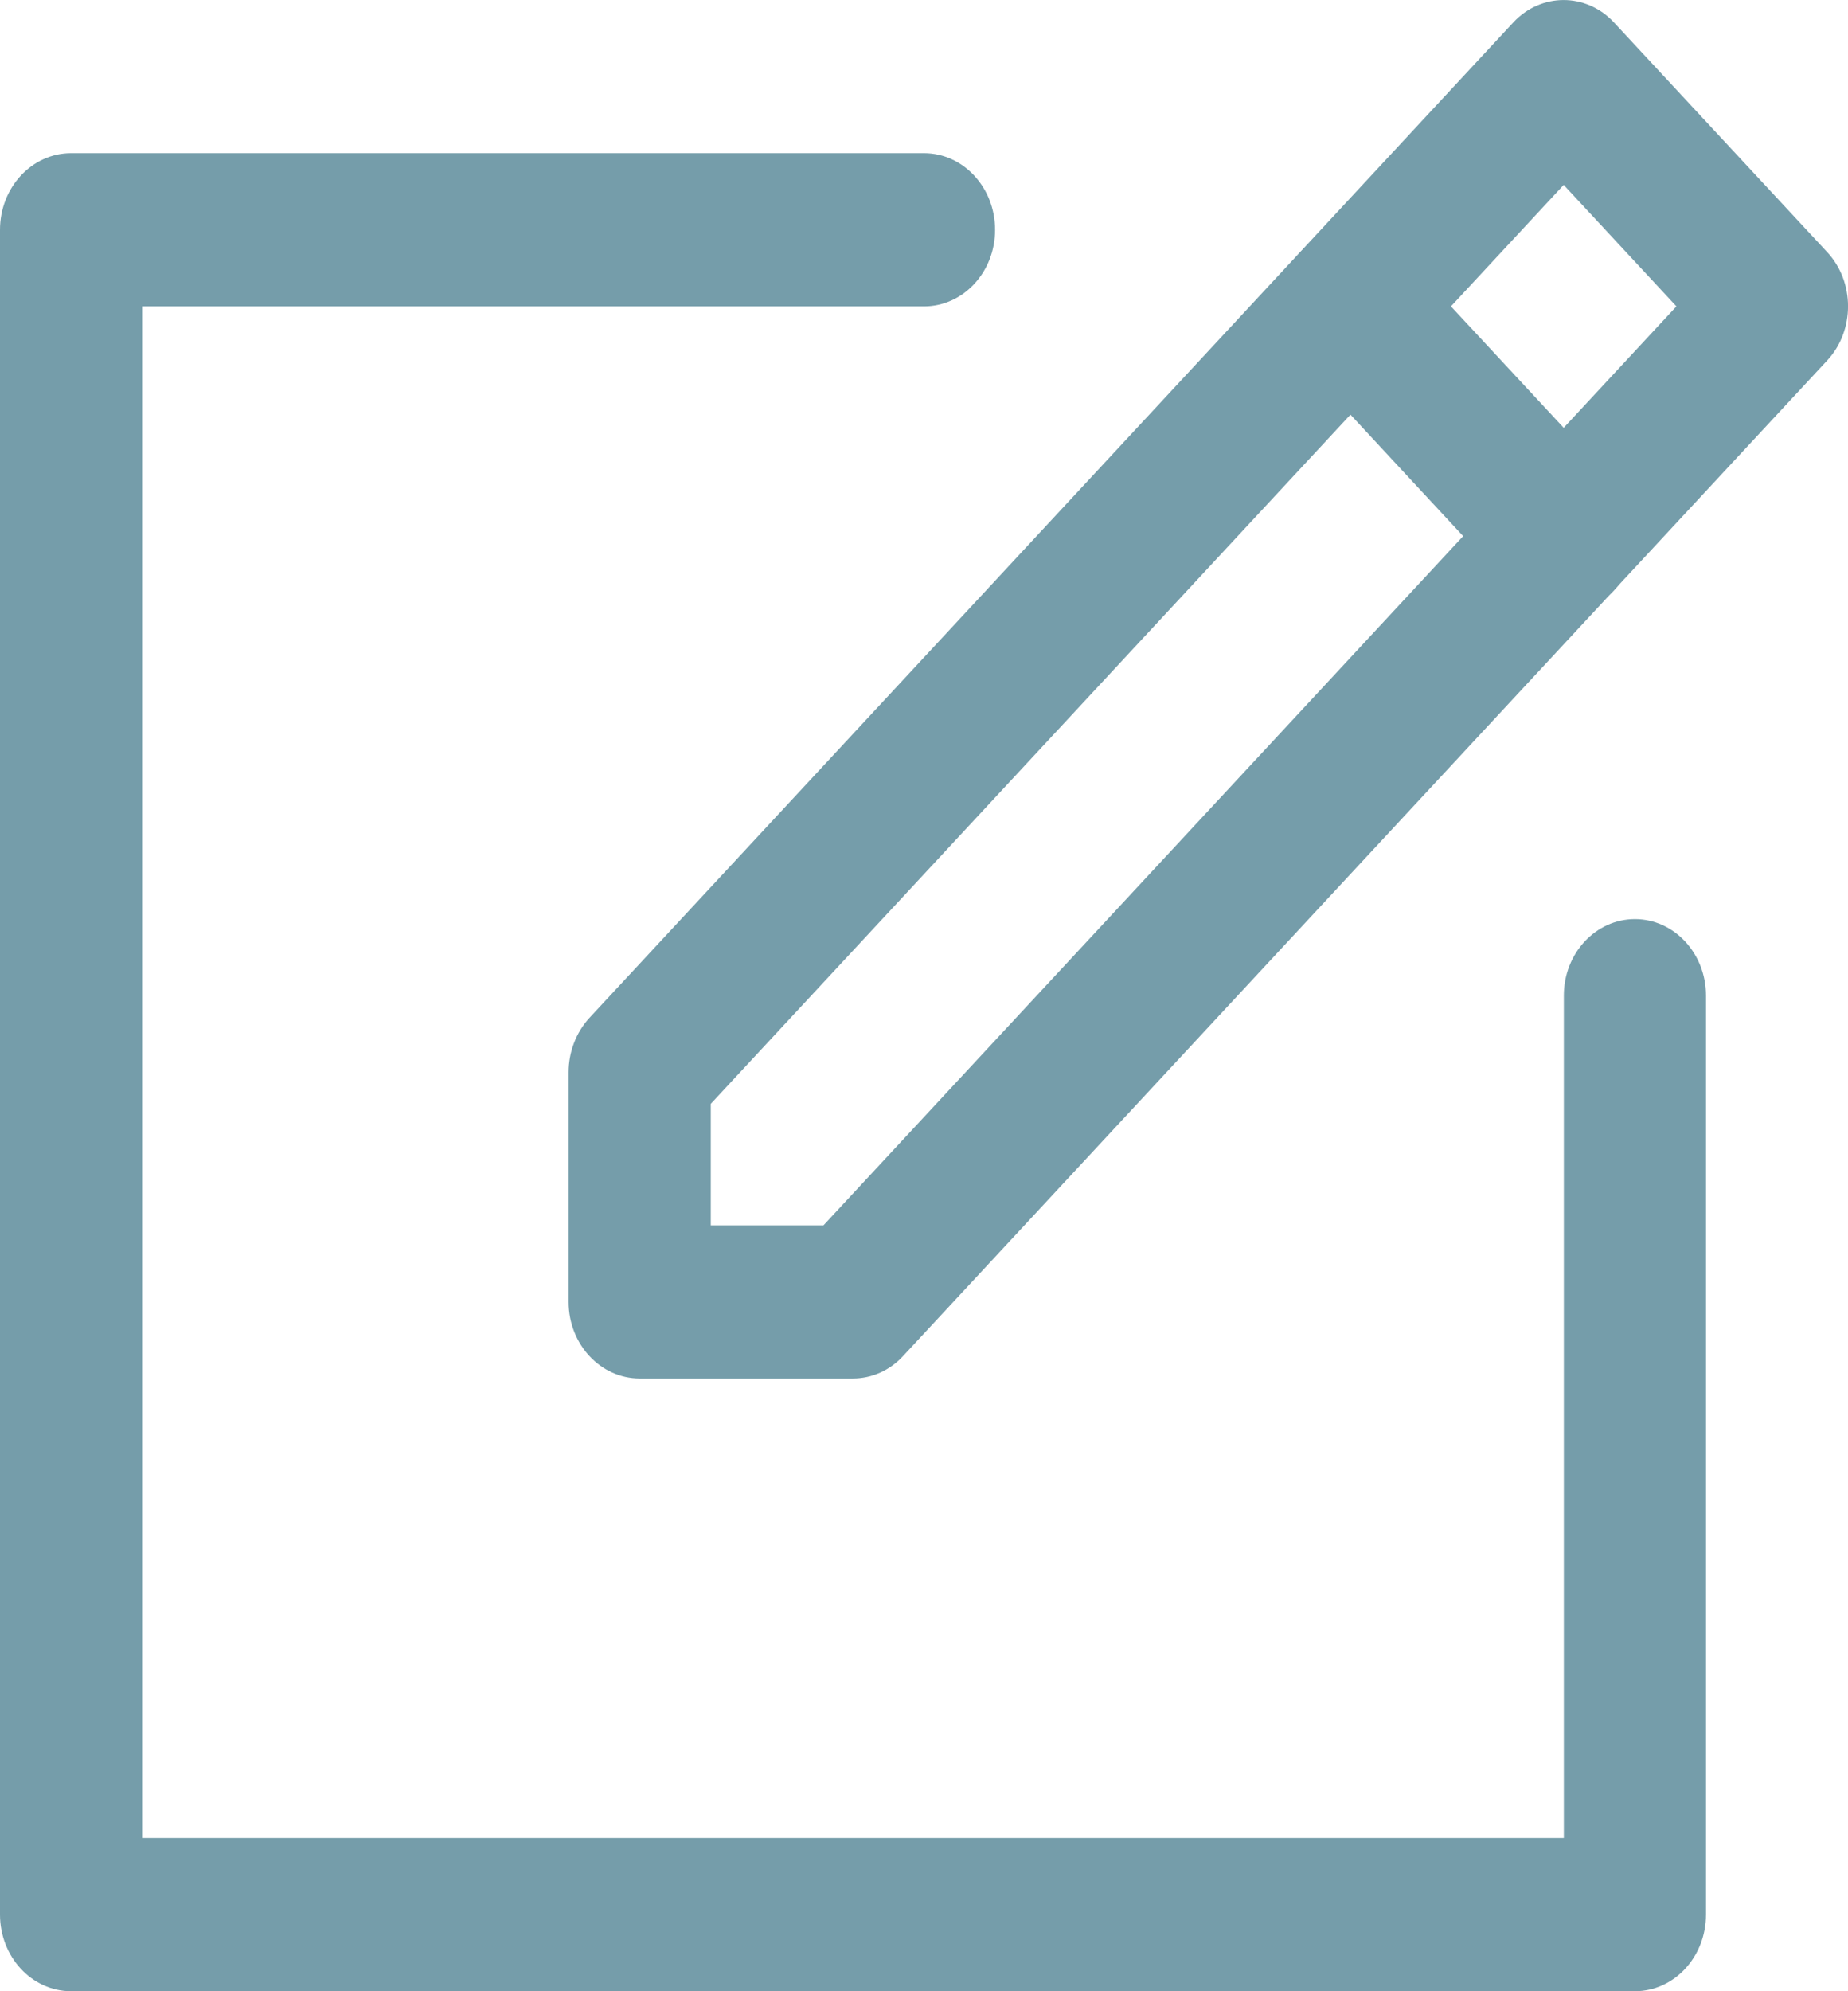 <svg width="13" height="14" viewBox="0 0 13 14" fill="none" xmlns="http://www.w3.org/2000/svg">
<path d="M11.501 14H0.5C0.224 14 0 13.759 0 13.461V1.616C0 1.318 0.224 1.077 0.5 1.077H6.5C6.776 1.077 7 1.318 7 1.616C7 1.913 6.776 2.154 6.5 2.154H1V12.923H11.001V7C11.001 6.703 11.225 6.462 11.501 6.462C11.777 6.462 12.001 6.703 12.001 7V13.461C12.001 13.759 11.777 14 11.501 14Z" fill="#759DAA"/>
<path d="M6 9.692H4.5C4.224 9.692 4 9.451 4 9.154V7.539C4 7.395 4.053 7.259 4.146 7.157L10.646 0.157C10.841 -0.052 11.158 -0.052 11.353 0.157L12.854 1.773C13.049 1.983 13.049 2.324 12.854 2.534L6.353 9.534C6.26 9.635 6.133 9.692 6 9.692ZM5 8.615H5.793L11.793 2.154L11 1.3L5 7.761V8.615Z" fill="#759DAA"/>
<path d="M11.001 4.308C10.873 4.308 10.745 4.255 10.647 4.151L9.147 2.535C8.952 2.325 8.952 1.984 9.147 1.774C9.342 1.564 9.659 1.564 9.854 1.774L11.354 3.389C11.549 3.599 11.549 3.941 11.354 4.151C11.257 4.255 11.129 4.308 11.001 4.308Z" fill="#759DAA"/>
</svg>
